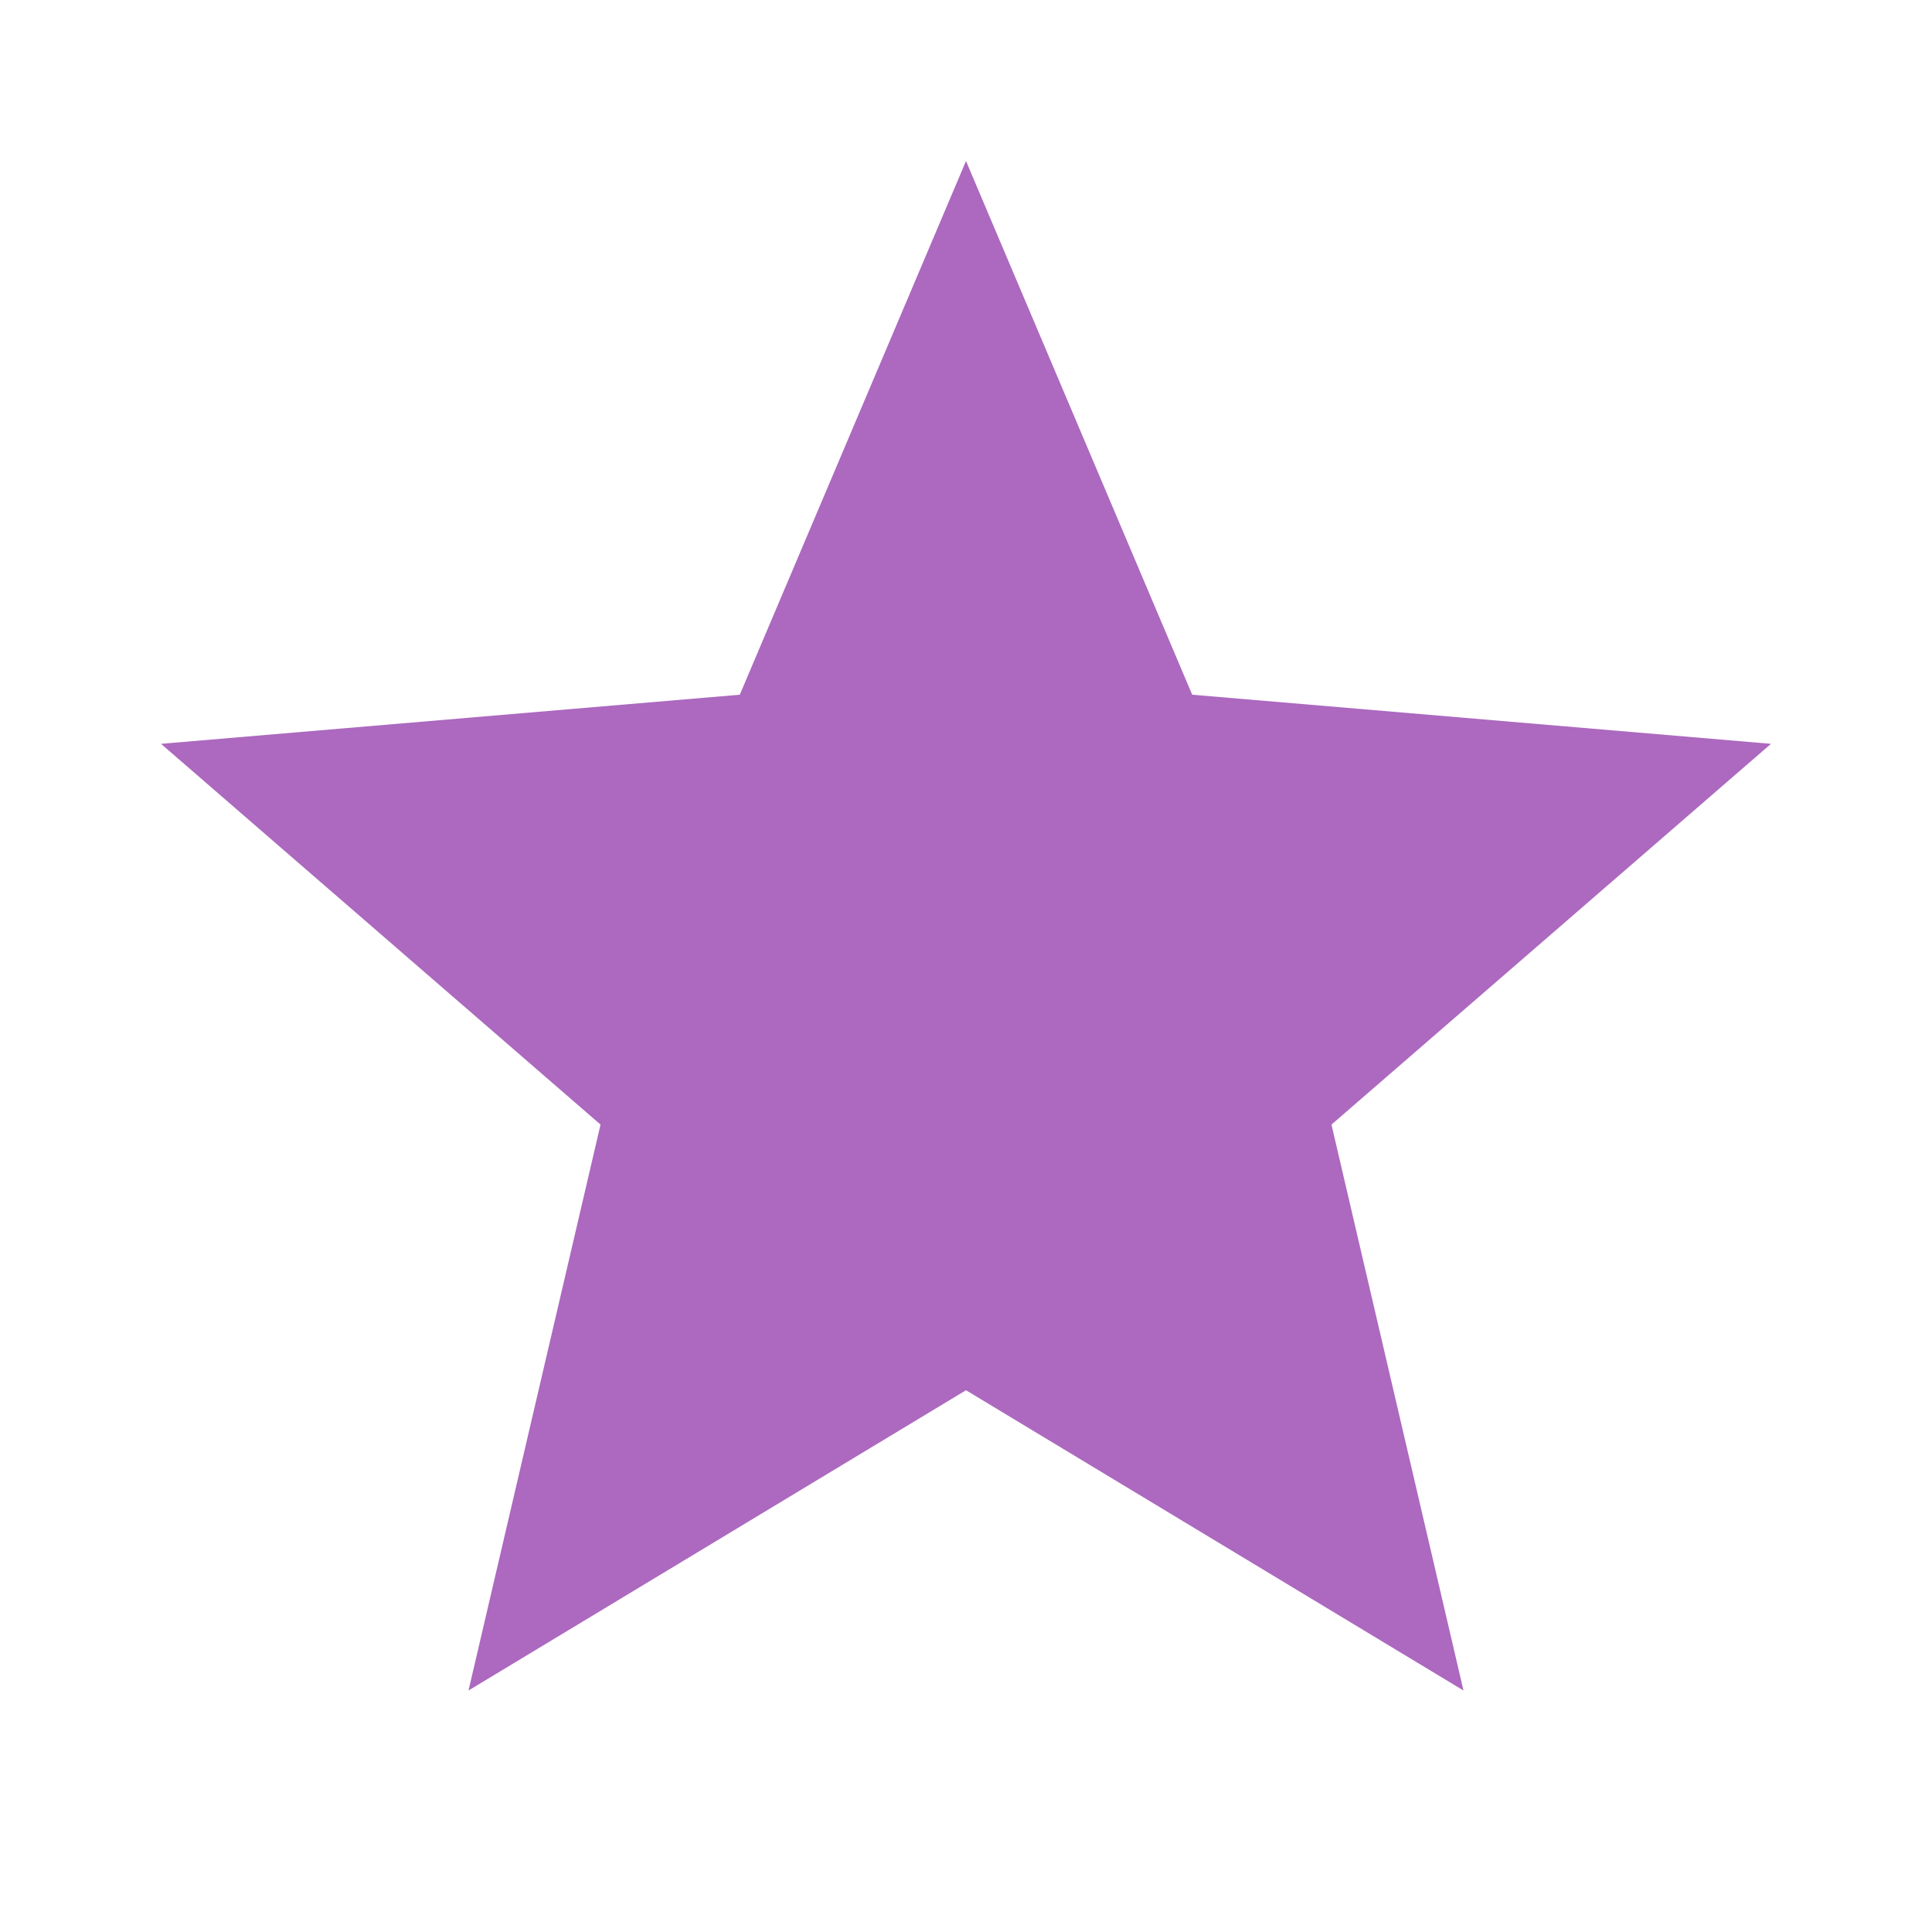 <svg width="24" height="24" xmlns="http://www.w3.org/2000/svg" viewBox="0 0 24 24"><title>star</title><g fill="none" class="nc-icon-wrapper"><path d="M12 17.27L18.18 21l-1.64-7.03L22 9.24l-7.19-.61L12 2 9.19 8.63 2 9.24l5.46 4.73L5.82 21 12 17.27z" fill="#ac69bf"></path></g></svg>